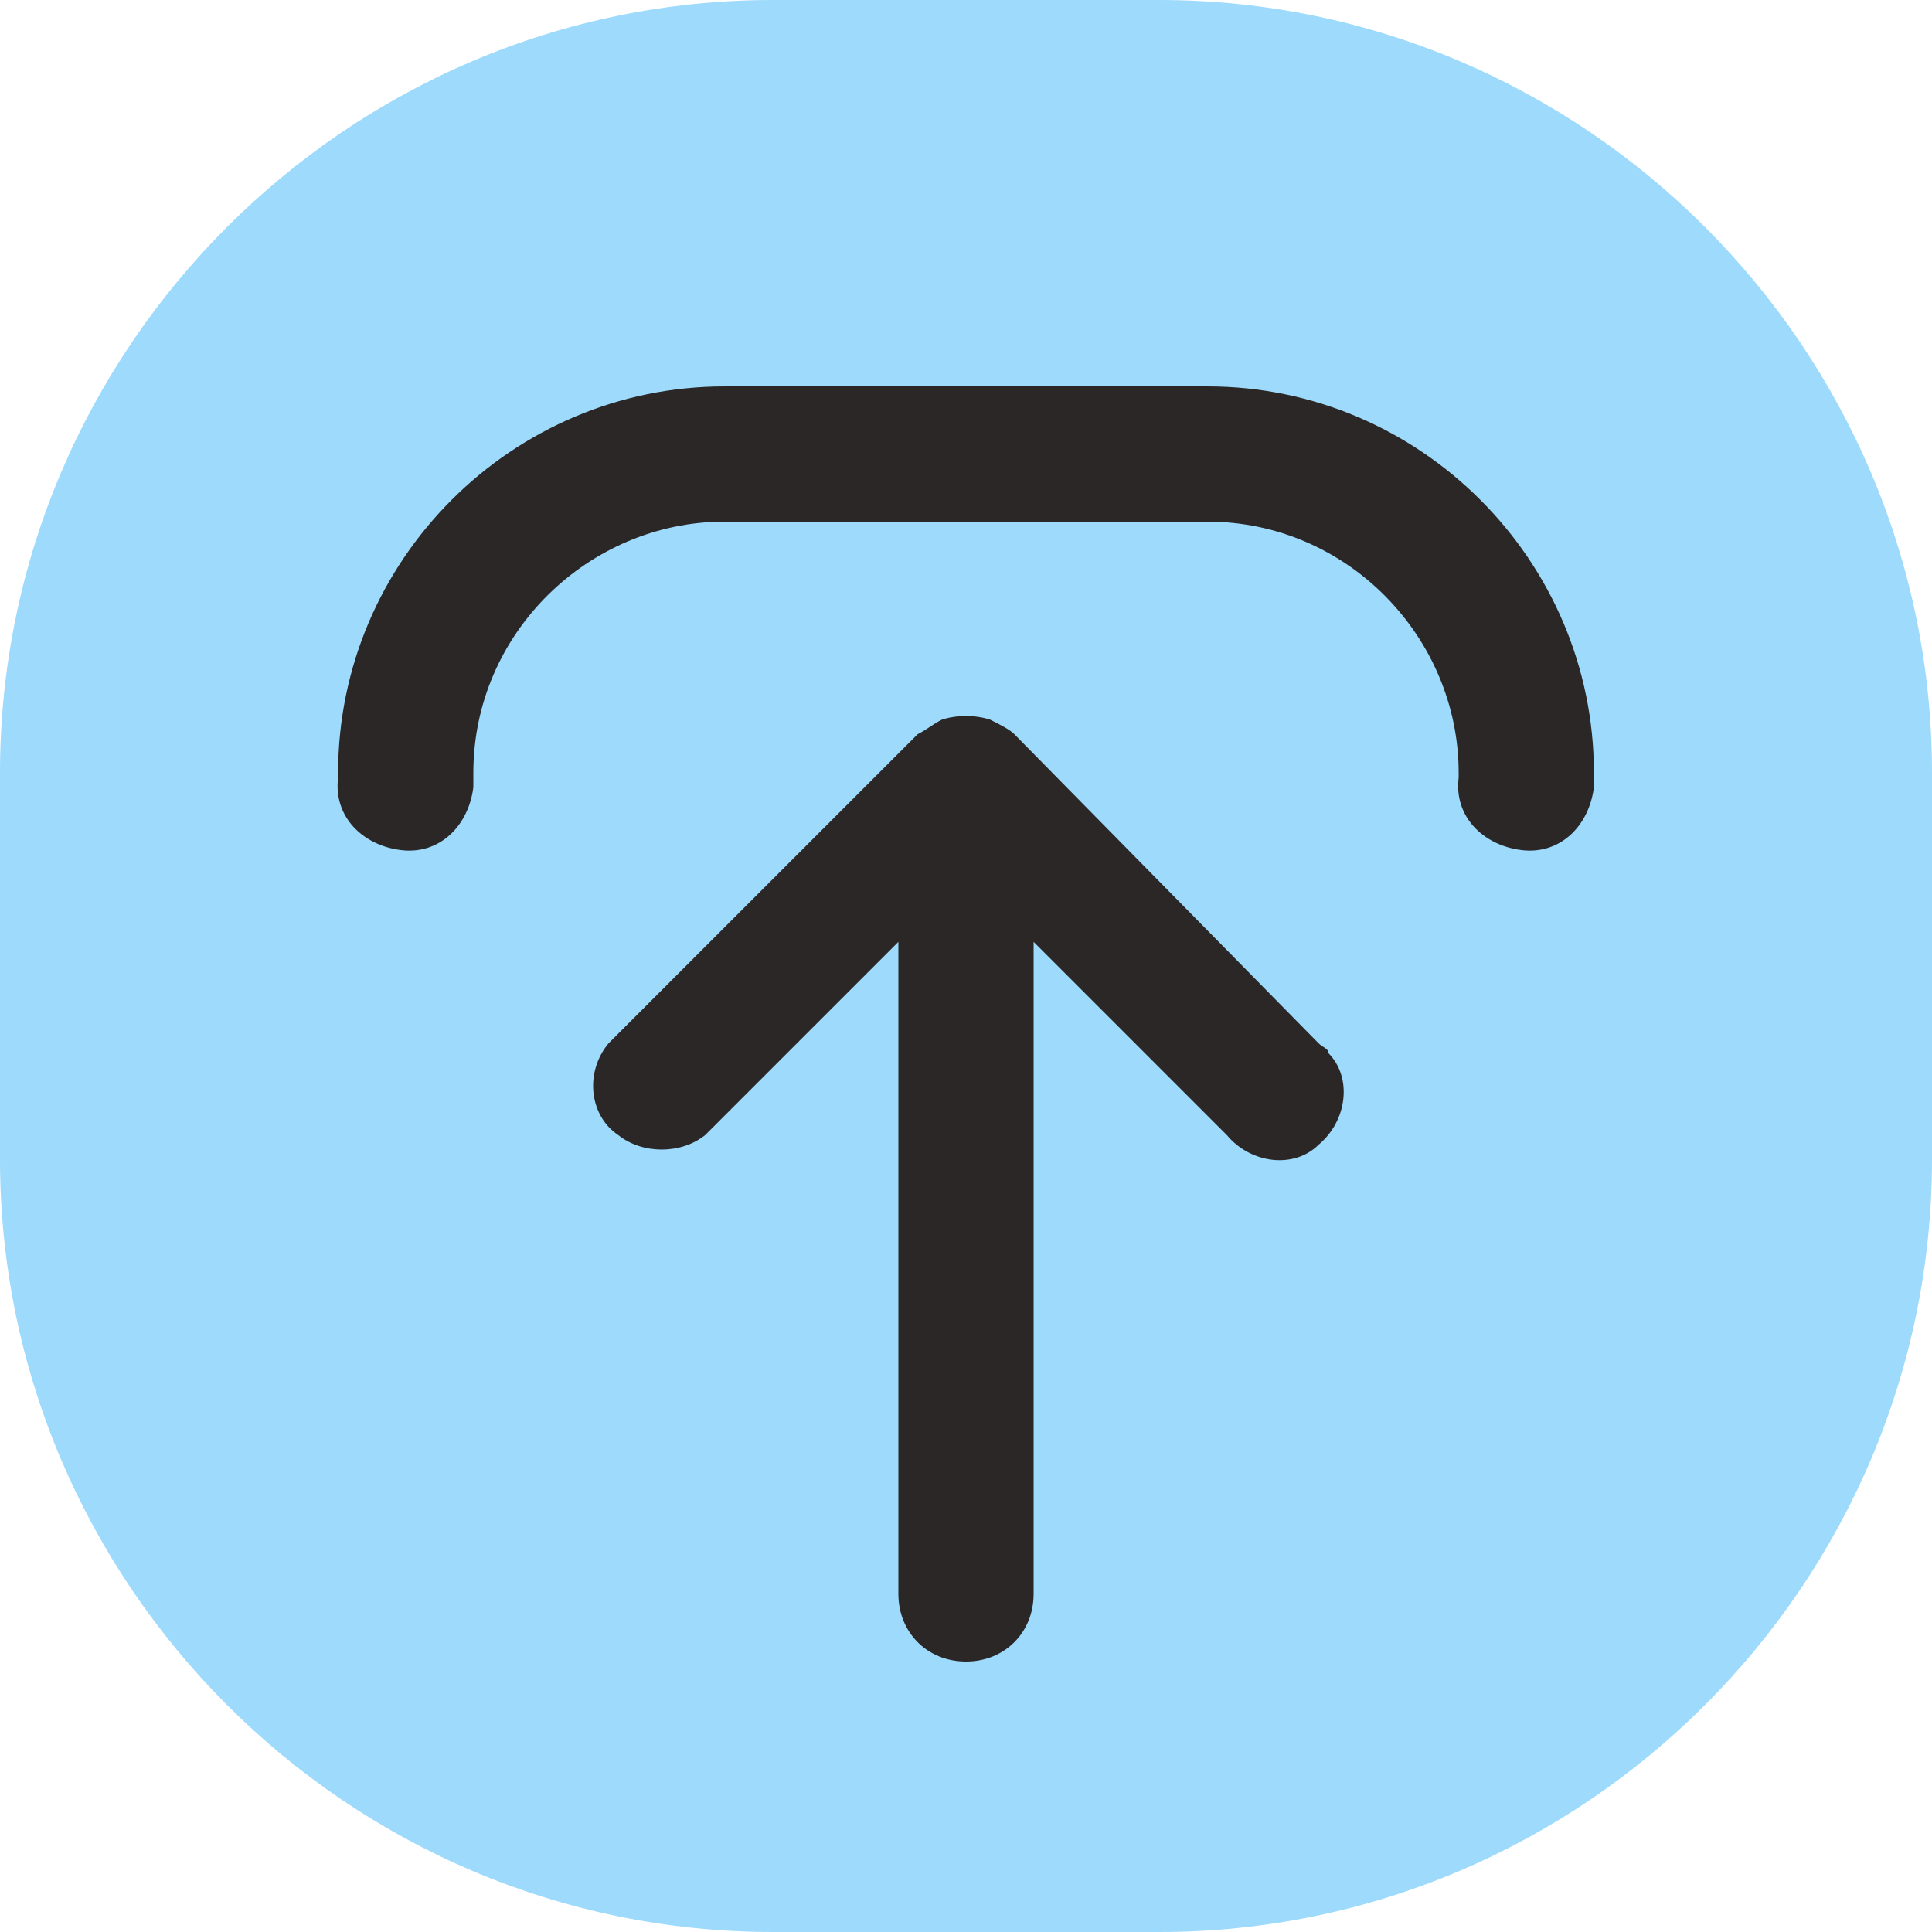 <?xml version="1.0" encoding="utf-8"?>
<!-- Generator: Adobe Illustrator 25.2.3, SVG Export Plug-In . SVG Version: 6.00 Build 0)  -->
<svg version="1.1" id="Layer_1" xmlns="http://www.w3.org/2000/svg" xmlns:xlink="http://www.w3.org/1999/xlink" x="0px" y="0px"
	 viewBox="0 0 40 40" style="enable-background:new 0 0 40 40;" xml:space="preserve">
<style type="text/css">
	.st0{fill:#9DDAFC;}
	.st1{fill:#2B2727;}
</style>
<g id="Layer_1_1_">
	<path id="Rectangle_49" class="st0" d="M16,0h8c8.8,0,16,7.2,16,16v8c0,8.8-7.2,16-16,16h-8C7.2,40,0,32.8,0,24v-8
		C0,7.2,7.2,0,16,0z"/>
</g>
<g id="Layer_3">
	<path id="Path_28" class="st1" d="M33,16c0-4.4-3.6-8-8-8H15c-4.4,0-8,3.6-8,8l0,0v0.1c-0.1,0.8,0.5,1.4,1.3,1.5s1.4-0.5,1.5-1.3
		c0-0.1,0-0.2,0-0.2V16l0,0c0-2.9,2.4-5.2,5.2-5.2h10c2.9,0,5.2,2.4,5.2,5.2l0,0v0.1c-0.1,0.8,0.5,1.4,1.3,1.5s1.4-0.5,1.5-1.3
		c0-0.1,0-0.2,0-0.2V16z"/>
	<path id="Path_29" class="st1" d="M21,15.2c-0.1-0.1-0.3-0.2-0.5-0.3l0,0c-0.3-0.1-0.7-0.1-1,0l0,0c-0.2,0.1-0.3,0.2-0.5,0.3
		l-6.4,6.4c-0.5,0.6-0.4,1.5,0.2,1.9c0.5,0.4,1.3,0.4,1.8,0l4-4V33c0,0.8,0.6,1.4,1.4,1.4s1.4-0.6,1.4-1.4V19.5l4,4
		c0.5,0.6,1.4,0.7,1.9,0.2c0.6-0.5,0.7-1.4,0.2-1.9c0-0.1-0.1-0.1-0.2-0.2L21,15.2z"/>
</g>
</svg>
